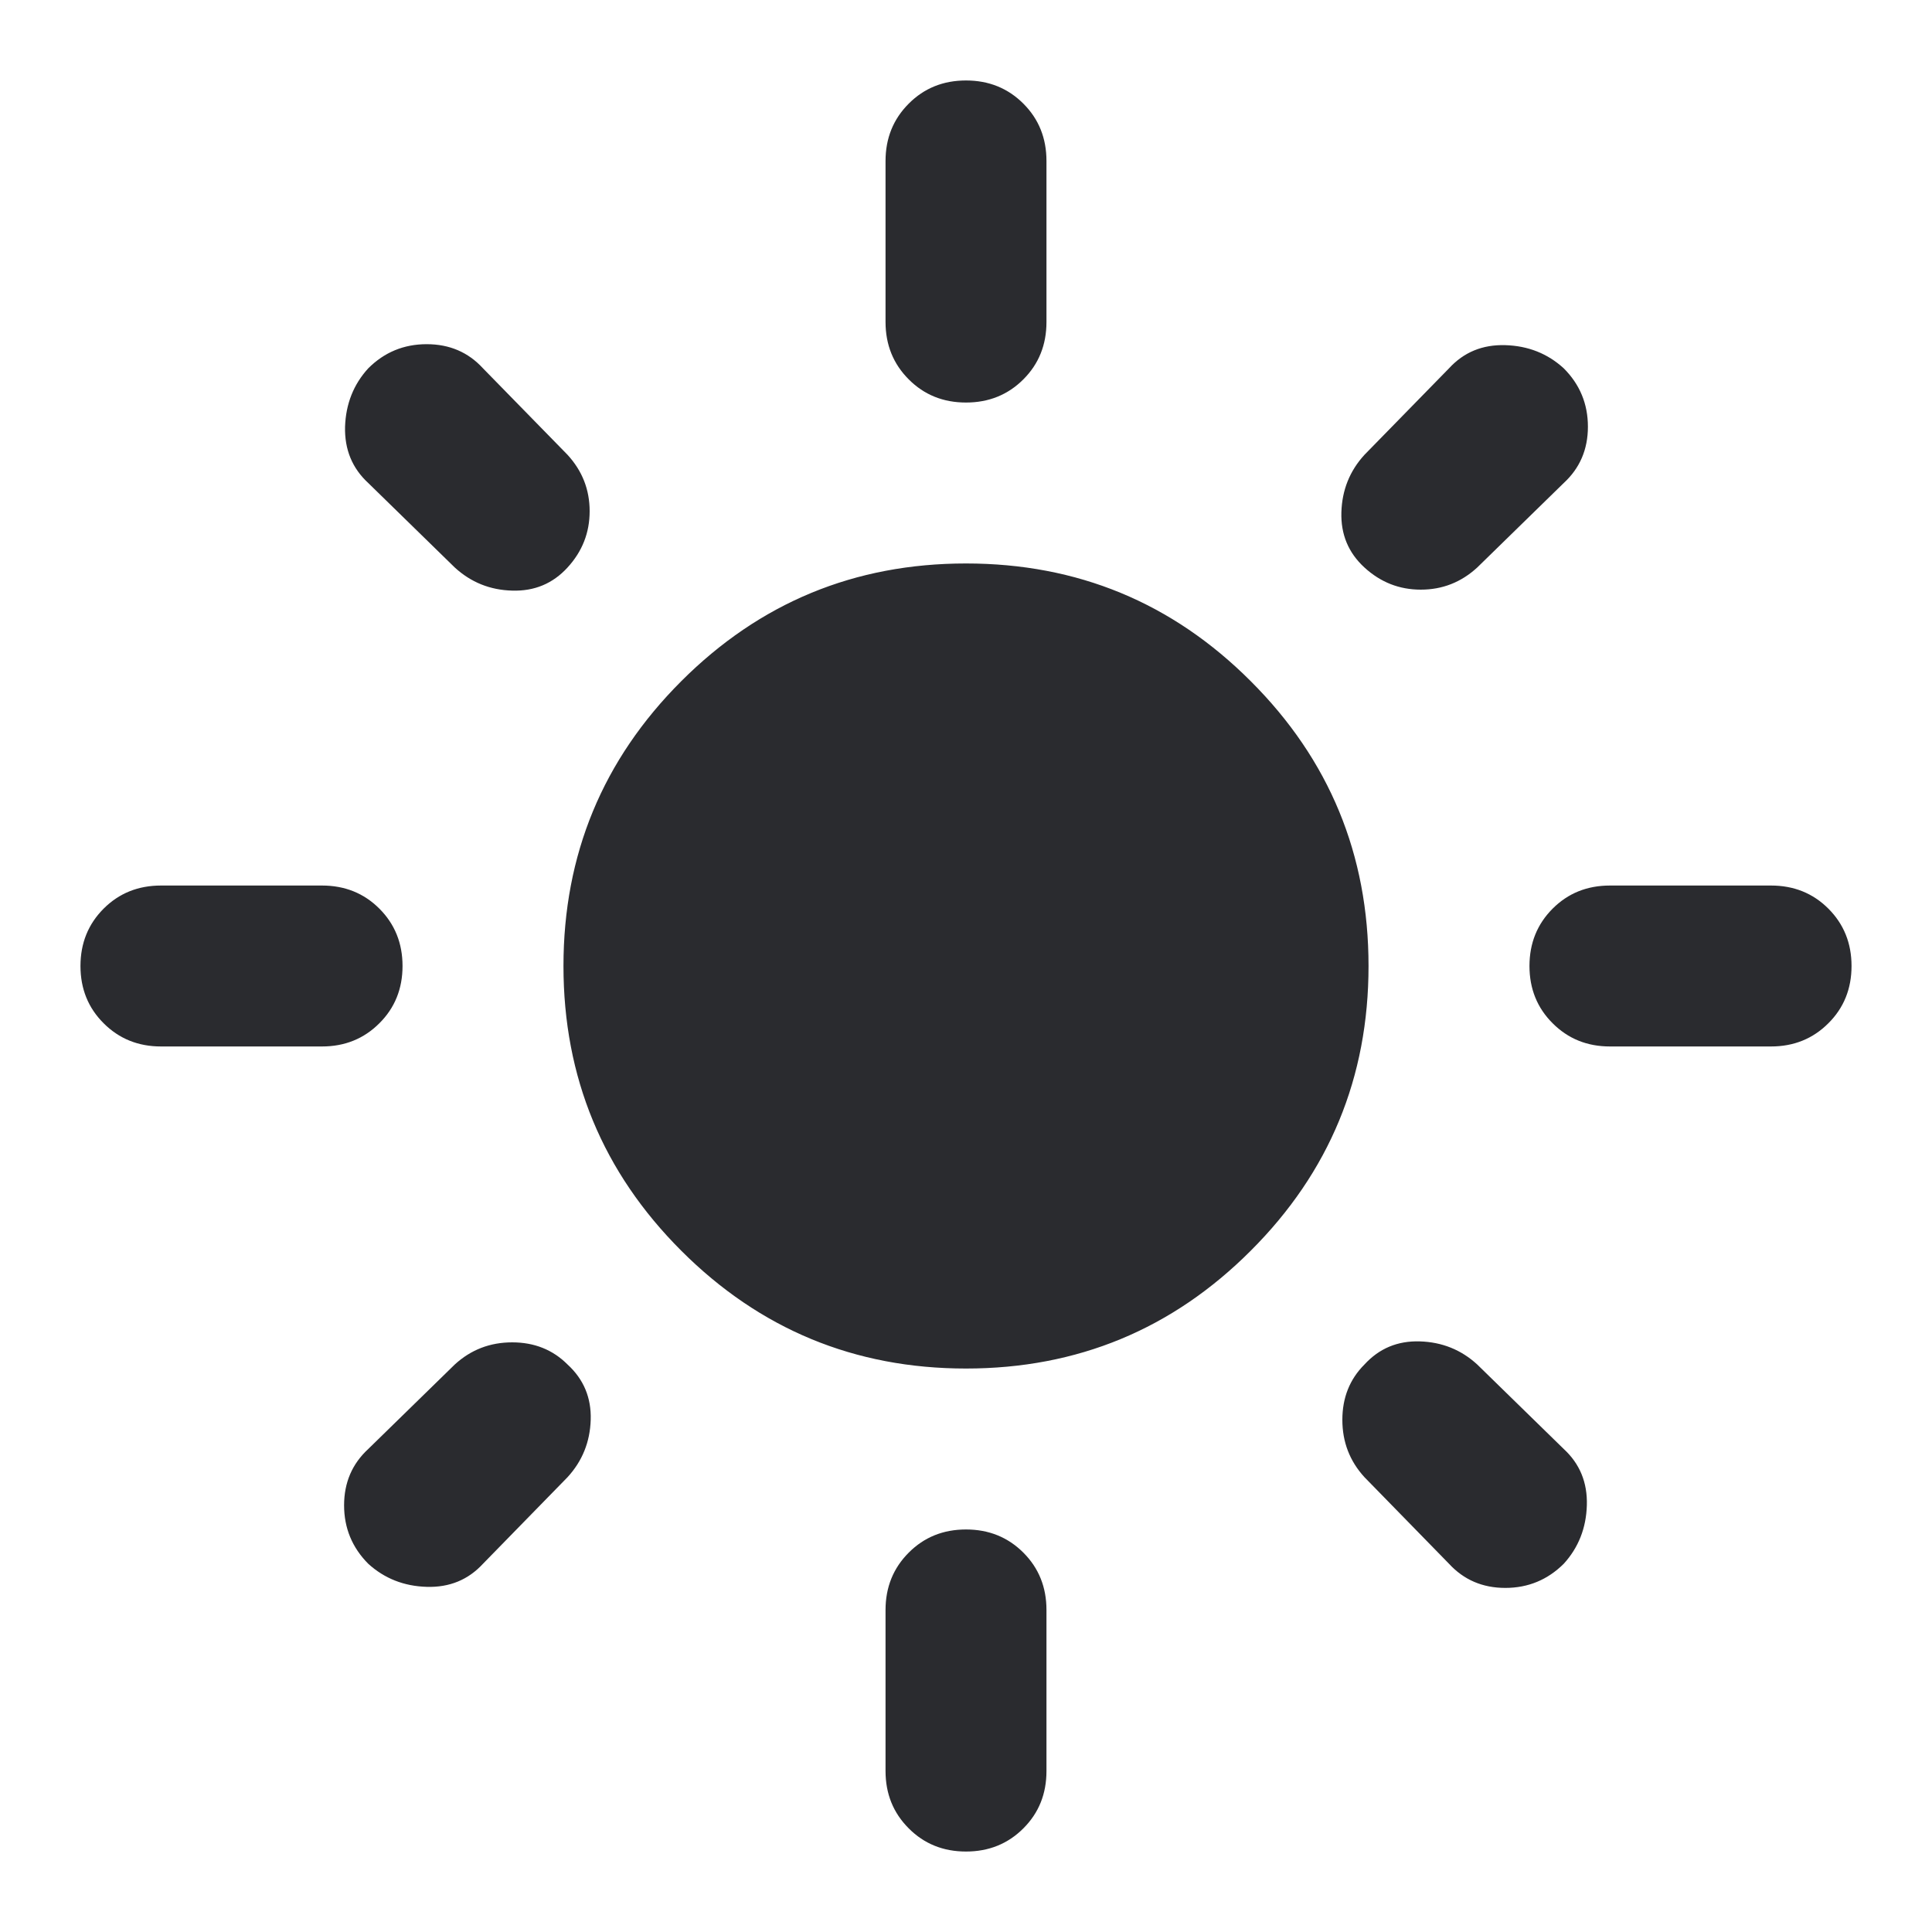 <svg width="12" height="12" viewBox="0 0 20 20" fill="none" xmlns="http://www.w3.org/2000/svg">
<path d="M10 14.167C8.847 14.167 7.865 13.76 7.052 12.947C6.24 12.135 5.833 11.153 5.833 10C5.833 8.847 6.24 7.864 7.052 7.052C7.865 6.239 8.847 5.833 10 5.833C11.153 5.833 12.136 6.239 12.948 7.052C13.761 7.864 14.167 8.847 14.167 10C14.167 11.153 13.761 12.135 12.948 12.947C12.136 13.76 11.153 14.167 10 14.167ZM1.667 10.833C1.431 10.833 1.233 10.753 1.073 10.593C0.913 10.434 0.833 10.236 0.833 10C0.833 9.764 0.913 9.566 1.073 9.406C1.233 9.246 1.431 9.167 1.667 9.167H3.333C3.569 9.167 3.767 9.246 3.927 9.406C4.087 9.566 4.167 9.764 4.167 10C4.167 10.236 4.087 10.434 3.927 10.593C3.767 10.753 3.569 10.833 3.333 10.833H1.667ZM16.667 10.833C16.43 10.833 16.233 10.753 16.073 10.593C15.913 10.434 15.833 10.236 15.833 10C15.833 9.764 15.913 9.566 16.073 9.406C16.233 9.246 16.43 9.167 16.667 9.167H18.333C18.569 9.167 18.767 9.246 18.927 9.406C19.087 9.566 19.167 9.764 19.167 10C19.167 10.236 19.087 10.434 18.927 10.593C18.767 10.753 18.569 10.833 18.333 10.833H16.667ZM10 4.167C9.764 4.167 9.566 4.087 9.407 3.927C9.247 3.767 9.167 3.569 9.167 3.333V1.667C9.167 1.431 9.247 1.233 9.407 1.073C9.566 0.913 9.764 0.833 10 0.833C10.236 0.833 10.434 0.913 10.594 1.073C10.754 1.233 10.833 1.431 10.833 1.667V3.333C10.833 3.569 10.754 3.767 10.594 3.927C10.434 4.087 10.236 4.167 10 4.167ZM10 19.167C9.764 19.167 9.566 19.087 9.407 18.927C9.247 18.767 9.167 18.57 9.167 18.333V16.667C9.167 16.431 9.247 16.233 9.407 16.073C9.566 15.913 9.764 15.833 10 15.833C10.236 15.833 10.434 15.913 10.594 16.073C10.754 16.233 10.833 16.431 10.833 16.667V18.333C10.833 18.57 10.754 18.767 10.594 18.927C10.434 19.087 10.236 19.167 10 19.167ZM4.708 5.875L3.812 5C3.646 4.847 3.566 4.653 3.572 4.417C3.58 4.181 3.66 3.979 3.812 3.813C3.979 3.646 4.181 3.563 4.417 3.563C4.653 3.563 4.847 3.646 5 3.813L5.875 4.708C6.028 4.875 6.104 5.069 6.104 5.292C6.104 5.514 6.028 5.708 5.875 5.875C5.722 6.042 5.531 6.121 5.302 6.114C5.073 6.108 4.875 6.028 4.708 5.875V5.875ZM15 16.188L14.125 15.292C13.972 15.125 13.896 14.927 13.896 14.698C13.896 14.469 13.972 14.278 14.125 14.125C14.278 13.958 14.469 13.879 14.698 13.886C14.927 13.893 15.125 13.972 15.292 14.125L16.188 15C16.354 15.153 16.434 15.347 16.427 15.583C16.42 15.819 16.34 16.021 16.188 16.188C16.021 16.354 15.819 16.438 15.583 16.438C15.347 16.438 15.153 16.354 15 16.188ZM14.125 5.875C13.958 5.722 13.879 5.531 13.886 5.302C13.893 5.073 13.972 4.875 14.125 4.708L15 3.813C15.153 3.646 15.347 3.566 15.583 3.573C15.819 3.58 16.021 3.66 16.188 3.813C16.354 3.979 16.438 4.181 16.438 4.417C16.438 4.653 16.354 4.847 16.188 5L15.292 5.875C15.125 6.028 14.931 6.104 14.708 6.104C14.486 6.104 14.292 6.028 14.125 5.875V5.875ZM3.812 16.188C3.646 16.021 3.562 15.819 3.562 15.583C3.562 15.347 3.646 15.153 3.812 15L4.708 14.125C4.875 13.972 5.073 13.896 5.302 13.896C5.531 13.896 5.722 13.972 5.875 14.125C6.042 14.278 6.122 14.469 6.115 14.698C6.108 14.927 6.028 15.125 5.875 15.292L5 16.188C4.847 16.354 4.653 16.434 4.417 16.427C4.181 16.42 3.979 16.34 3.812 16.188Z" fill="#2a2b2f"/>
</svg>
